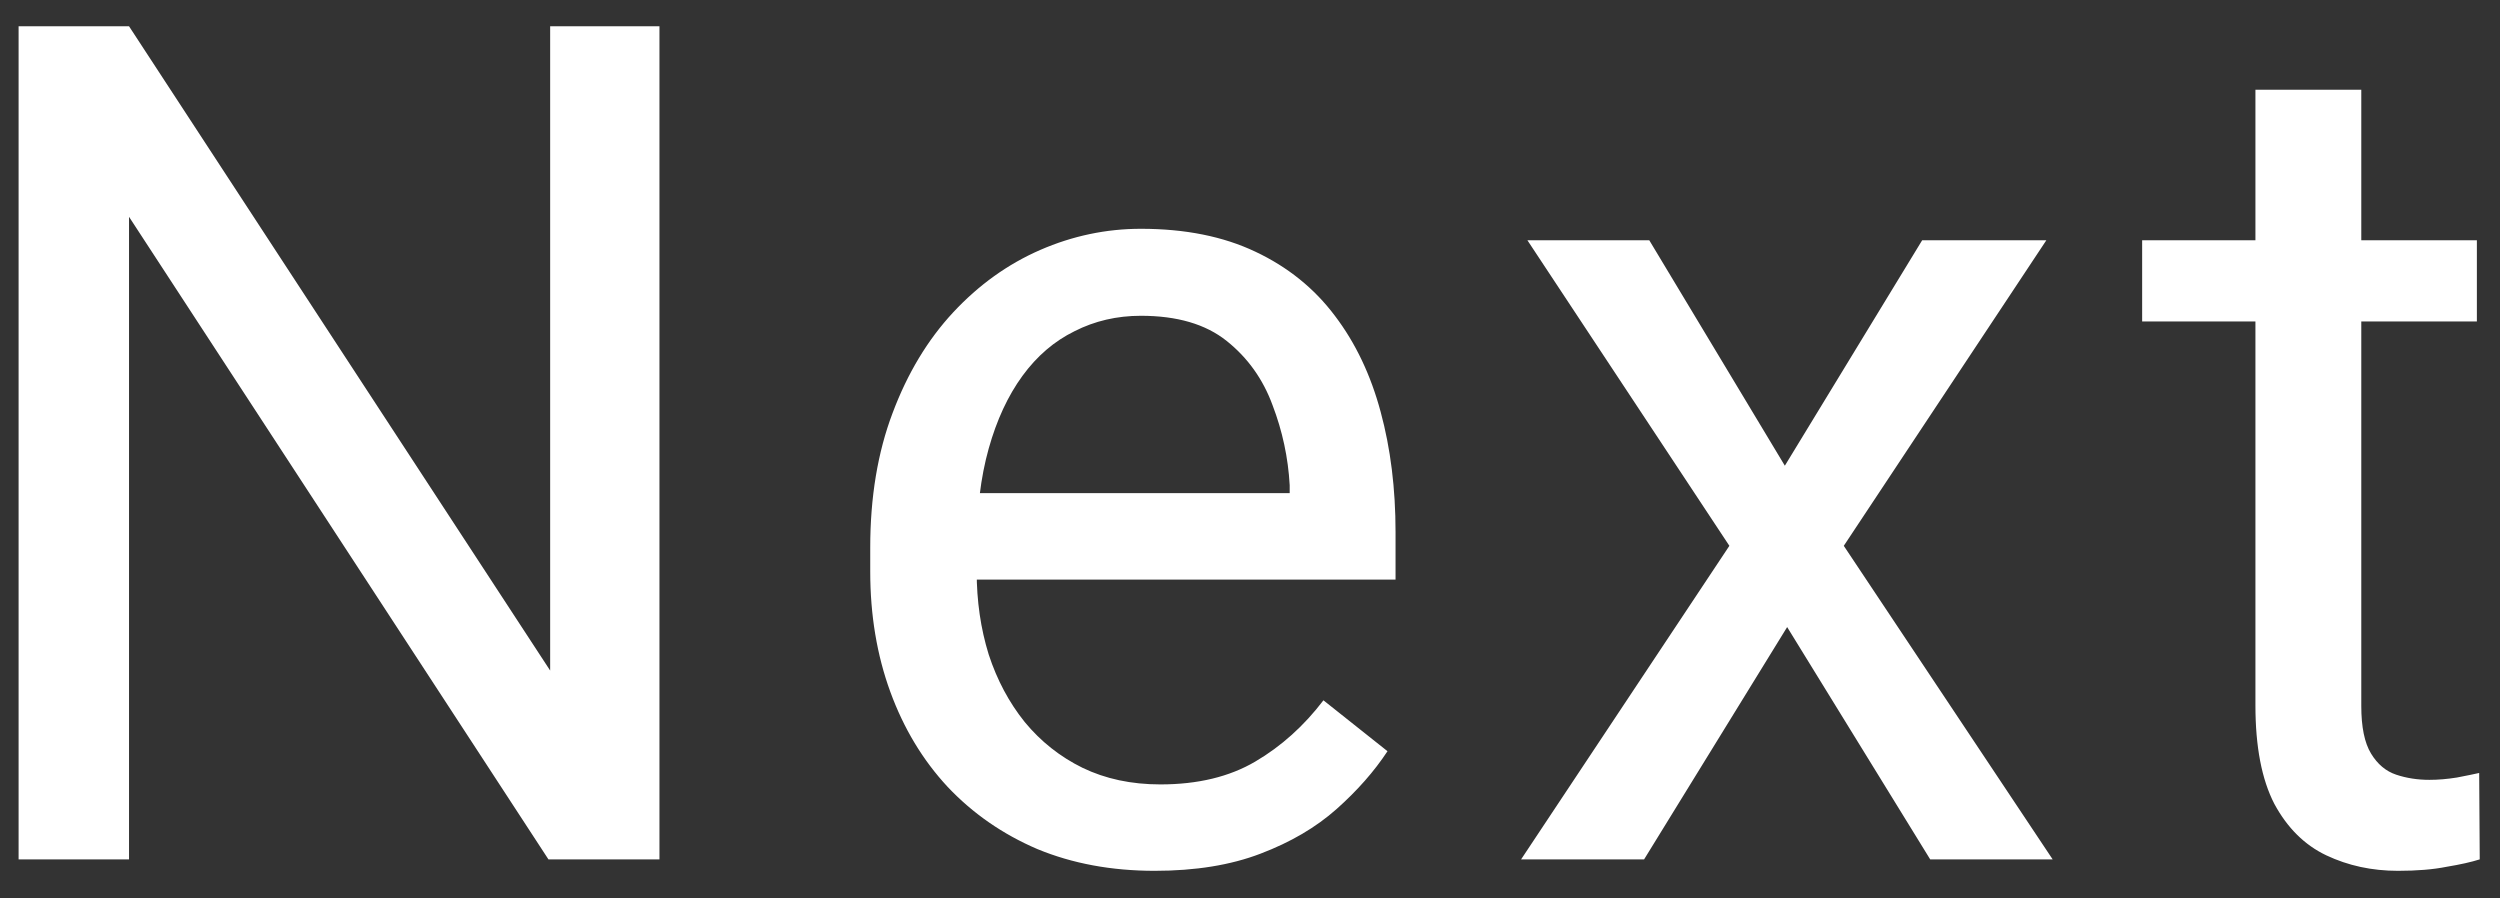 <svg width="64" height="23" viewBox="0 0 64 23" fill="none" xmlns="http://www.w3.org/2000/svg">
<rect x="0" y="0" width="64" height="23" fill="#333333" stroke="none"/>
<path d="M16.882 0.672V22H14.04L3.303 5.55V22H0.476V0.672H3.303L14.084 17.166V0.672H16.882ZM29.559 22.293C28.455 22.293 27.454 22.107 26.556 21.736C25.667 21.355 24.9 20.823 24.256 20.14C23.621 19.456 23.133 18.645 22.791 17.708C22.449 16.77 22.278 15.745 22.278 14.632V14.017C22.278 12.727 22.469 11.58 22.85 10.574C23.23 9.559 23.748 8.699 24.402 7.996C25.057 7.293 25.799 6.761 26.629 6.399C27.459 6.038 28.318 5.857 29.207 5.857C30.34 5.857 31.316 6.053 32.137 6.443C32.967 6.834 33.645 7.381 34.173 8.084C34.7 8.777 35.091 9.598 35.345 10.545C35.599 11.482 35.726 12.508 35.726 13.621V14.837H23.89V12.625H33.016V12.42C32.977 11.717 32.83 11.033 32.576 10.369C32.332 9.705 31.941 9.158 31.404 8.729C30.867 8.299 30.135 8.084 29.207 8.084C28.592 8.084 28.025 8.216 27.508 8.479C26.99 8.733 26.546 9.114 26.175 9.622C25.804 10.13 25.516 10.75 25.311 11.482C25.105 12.215 25.003 13.06 25.003 14.017V14.632C25.003 15.384 25.105 16.092 25.311 16.756C25.525 17.41 25.833 17.986 26.233 18.484C26.644 18.982 27.137 19.373 27.713 19.656C28.299 19.939 28.963 20.081 29.705 20.081C30.662 20.081 31.473 19.886 32.137 19.495C32.801 19.105 33.382 18.582 33.88 17.928L35.52 19.231C35.179 19.749 34.744 20.242 34.217 20.711C33.69 21.18 33.04 21.561 32.269 21.854C31.507 22.146 30.604 22.293 29.559 22.293ZM42.221 6.15L45.692 11.922L49.208 6.15H52.387L47.201 13.973L52.548 22H49.413L45.751 16.053L42.089 22H38.94L44.272 13.973L39.101 6.15H42.221ZM63.408 6.15V8.23H54.839V6.15H63.408ZM57.739 2.298H60.449V18.074C60.449 18.611 60.532 19.017 60.698 19.29C60.864 19.564 61.079 19.744 61.343 19.832C61.606 19.92 61.89 19.964 62.192 19.964C62.417 19.964 62.651 19.944 62.895 19.905C63.149 19.856 63.34 19.817 63.467 19.788L63.481 22C63.267 22.068 62.983 22.132 62.632 22.19C62.29 22.259 61.875 22.293 61.387 22.293C60.723 22.293 60.112 22.161 59.556 21.898C58.999 21.634 58.555 21.194 58.223 20.579C57.9 19.954 57.739 19.114 57.739 18.06V2.298Z" fill="white"/>
</svg>
